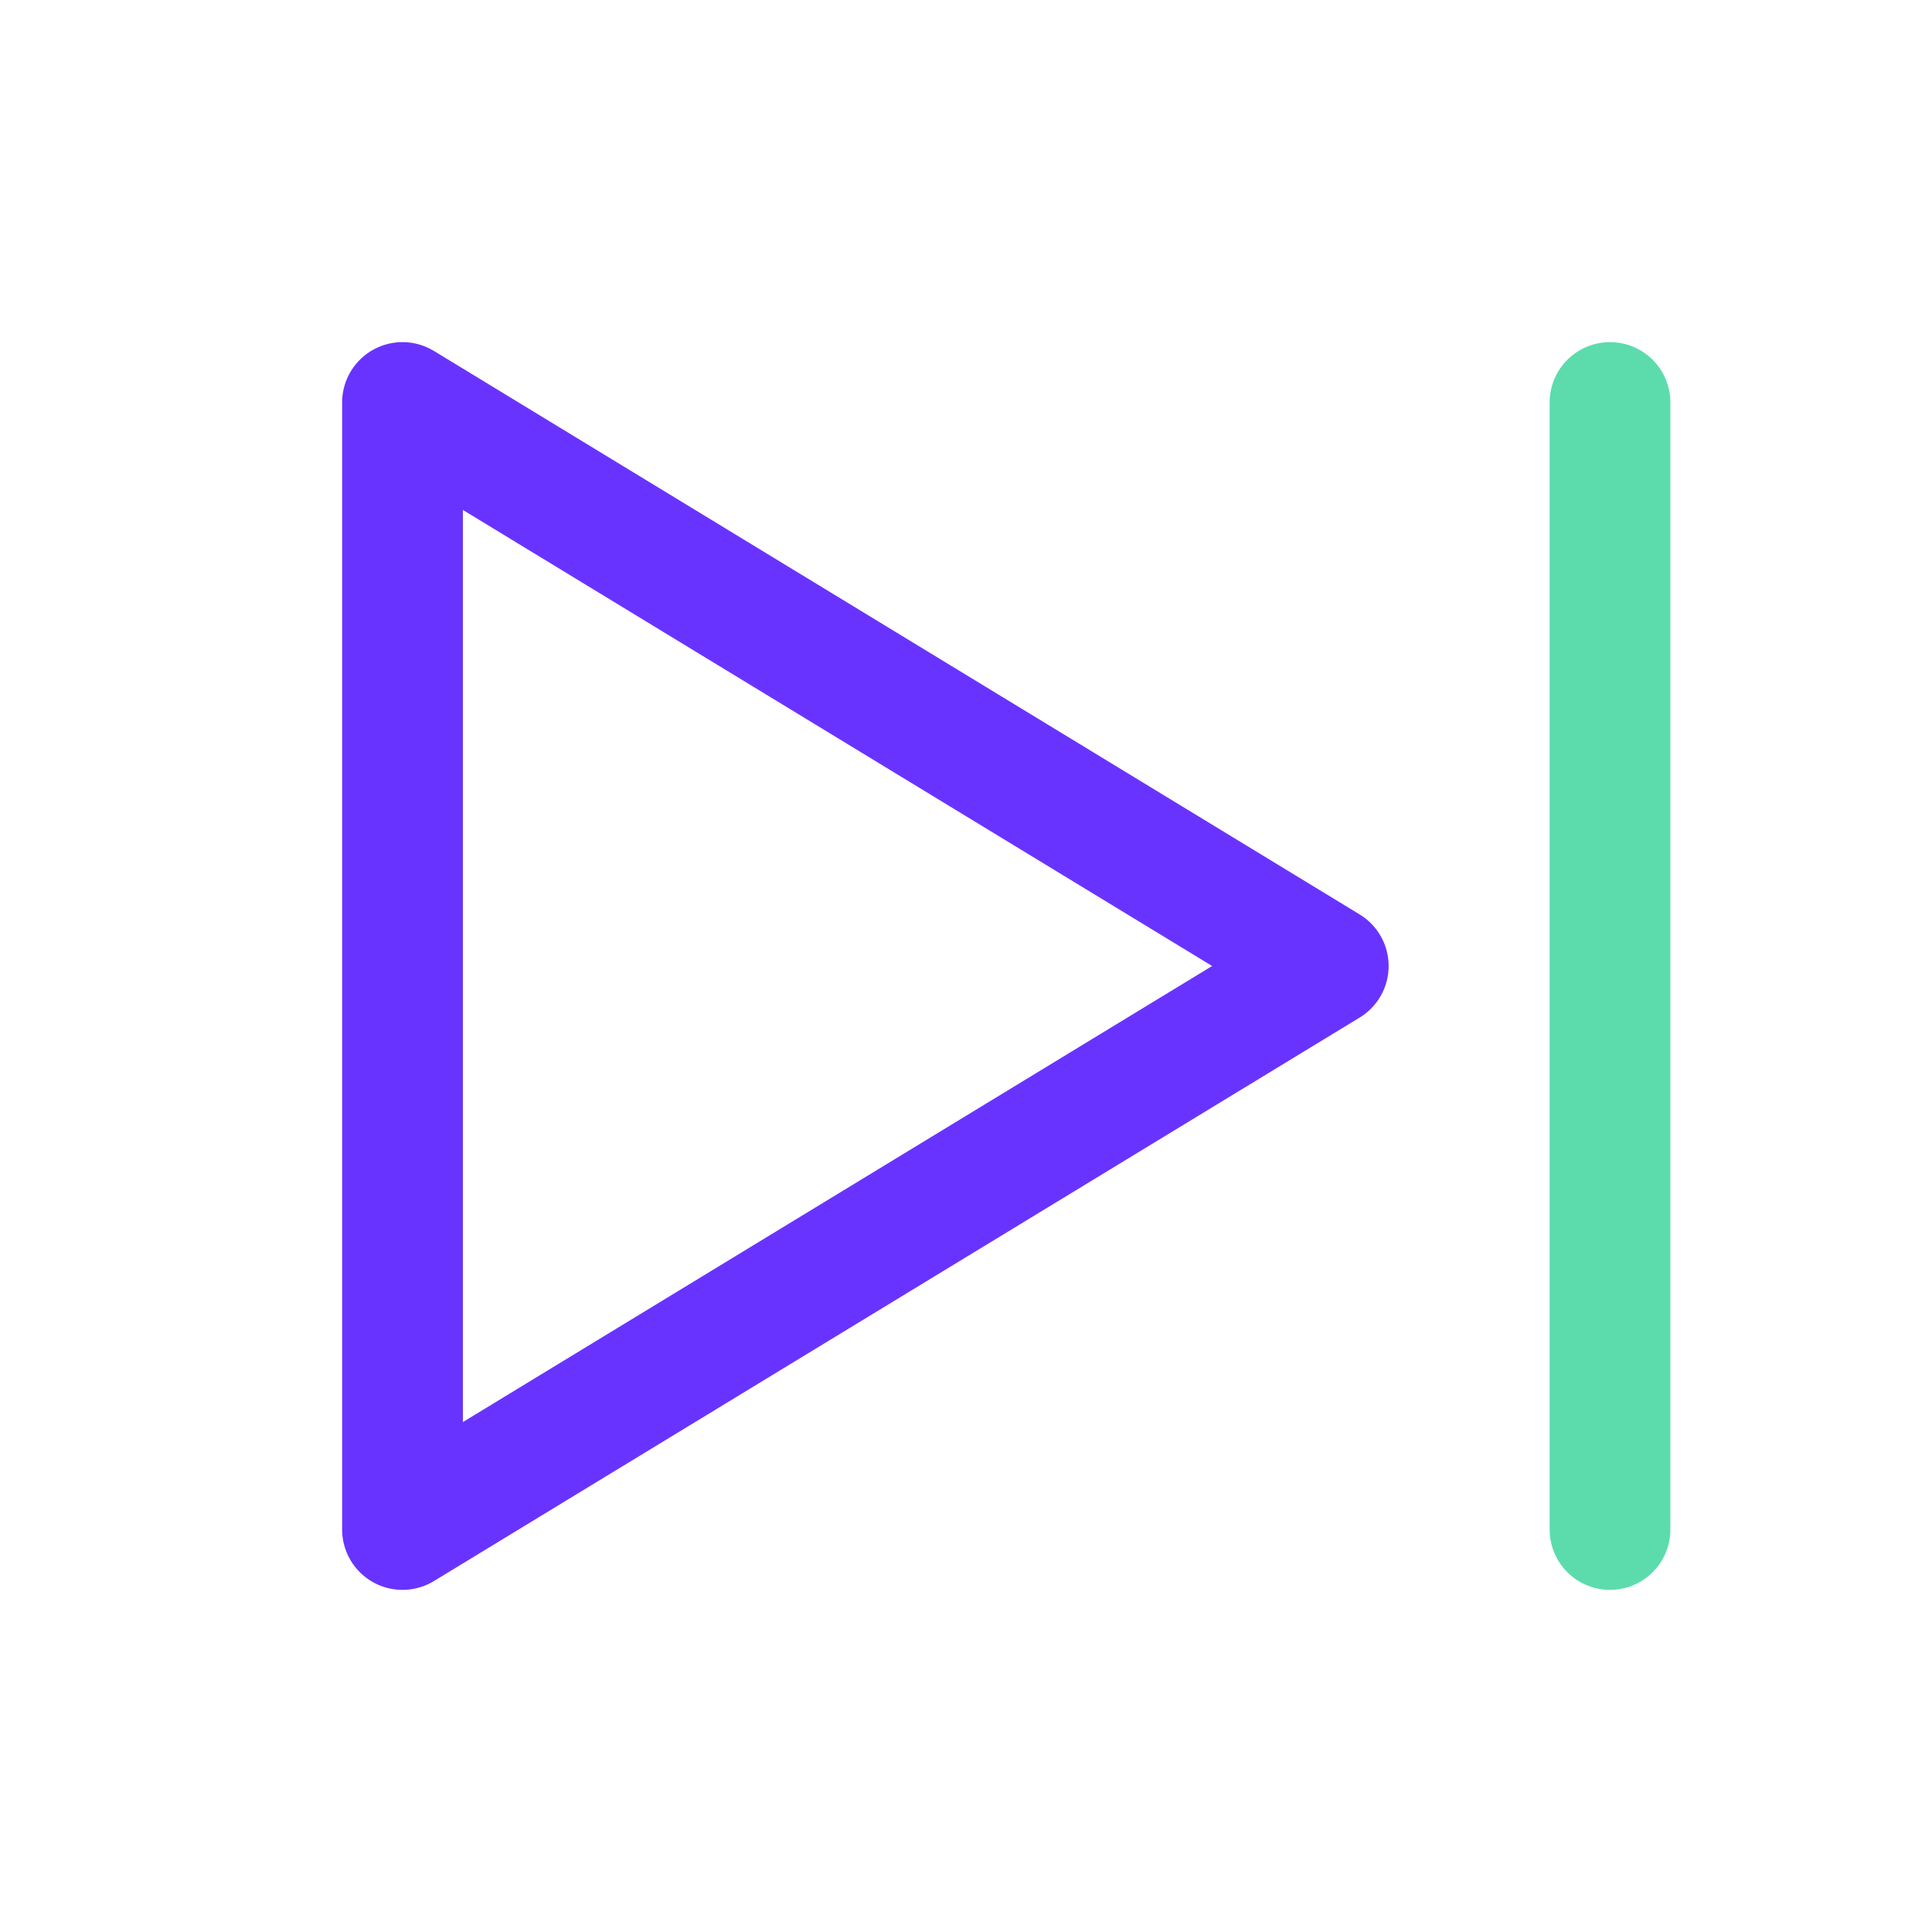 <svg width="24" height="24" viewBox="0 0 24 24" fill="none" xmlns="http://www.w3.org/2000/svg">
<path opacity="0.8" d="M5 5L16.5 12L5 19V5Z" stroke="#4400FF" stroke-width="1.5" stroke-linecap="round" stroke-linejoin="round"/>
<path opacity="0.8" d="M20 5V19" stroke="#34D399" stroke-width="1.5" stroke-linecap="round" stroke-linejoin="round"/>
</svg>

